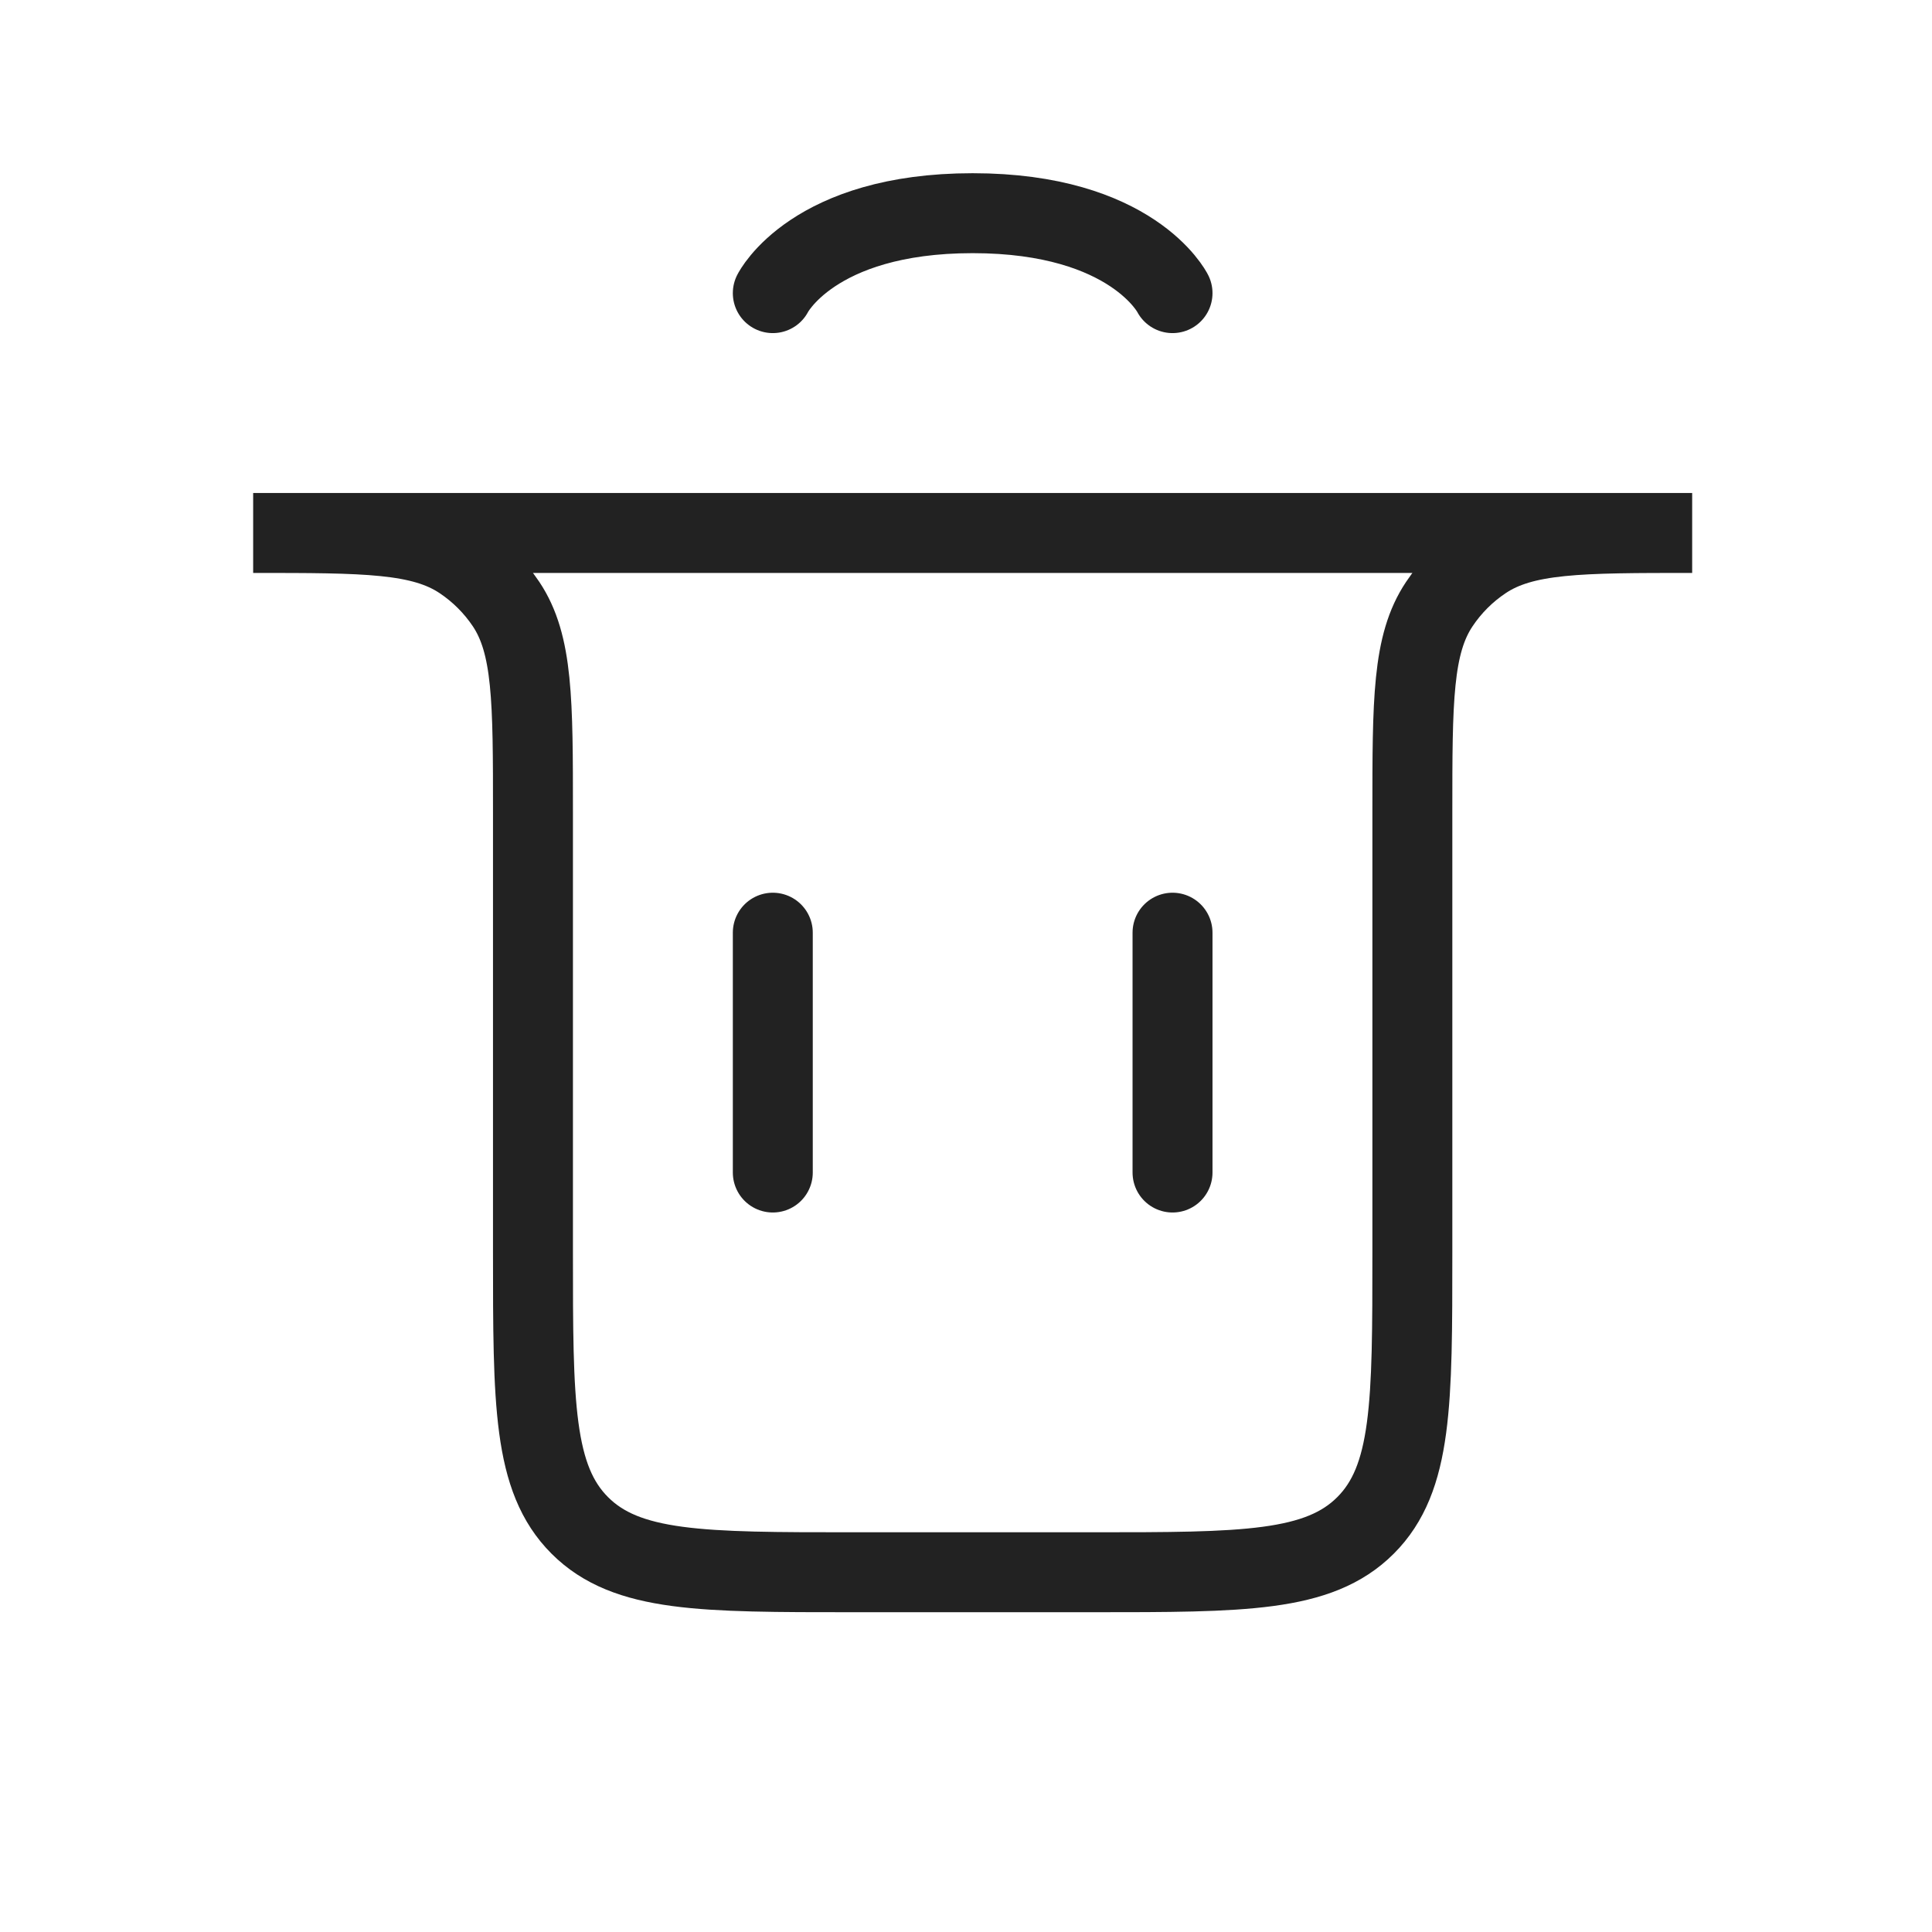 <svg xmlns="http://www.w3.org/2000/svg" viewBox="0 0 29 29" fill="none">
  <path d="M11.6 17.6L11.6 14" stroke="#222222" stroke-width="1.2" stroke-linecap="round"/>
  <path d="M17.6 17.6L17.6 14" stroke="#222222" stroke-width="1.2" stroke-linecap="round"/>
  <path d="M3.8 8H25.4V8C23.715 8 22.872 8 22.267 8.405C22.005 8.58 21.78 8.805 21.605 9.067C21.2 9.672 21.2 10.515 21.2 12.2V18.8C21.2 21.063 21.2 22.194 20.497 22.897C19.794 23.6 18.663 23.6 16.4 23.6H12.8C10.537 23.6 9.406 23.6 8.703 22.897C8 22.194 8 21.063 8 18.8V12.2C8 10.515 8 9.672 7.596 9.067C7.42 8.805 7.195 8.58 6.933 8.405C6.328 8 5.485 8 3.8 8V8Z" stroke="#222222" stroke-width="1.2" stroke-linecap="round"/>
  <path d="M11.6 4.4C11.6 4.4 12.2 3.2 14.6 3.2C17 3.2 17.6 4.4 17.6 4.4" stroke="#222222" stroke-width="1.2" stroke-linecap="round"/>
</svg>
